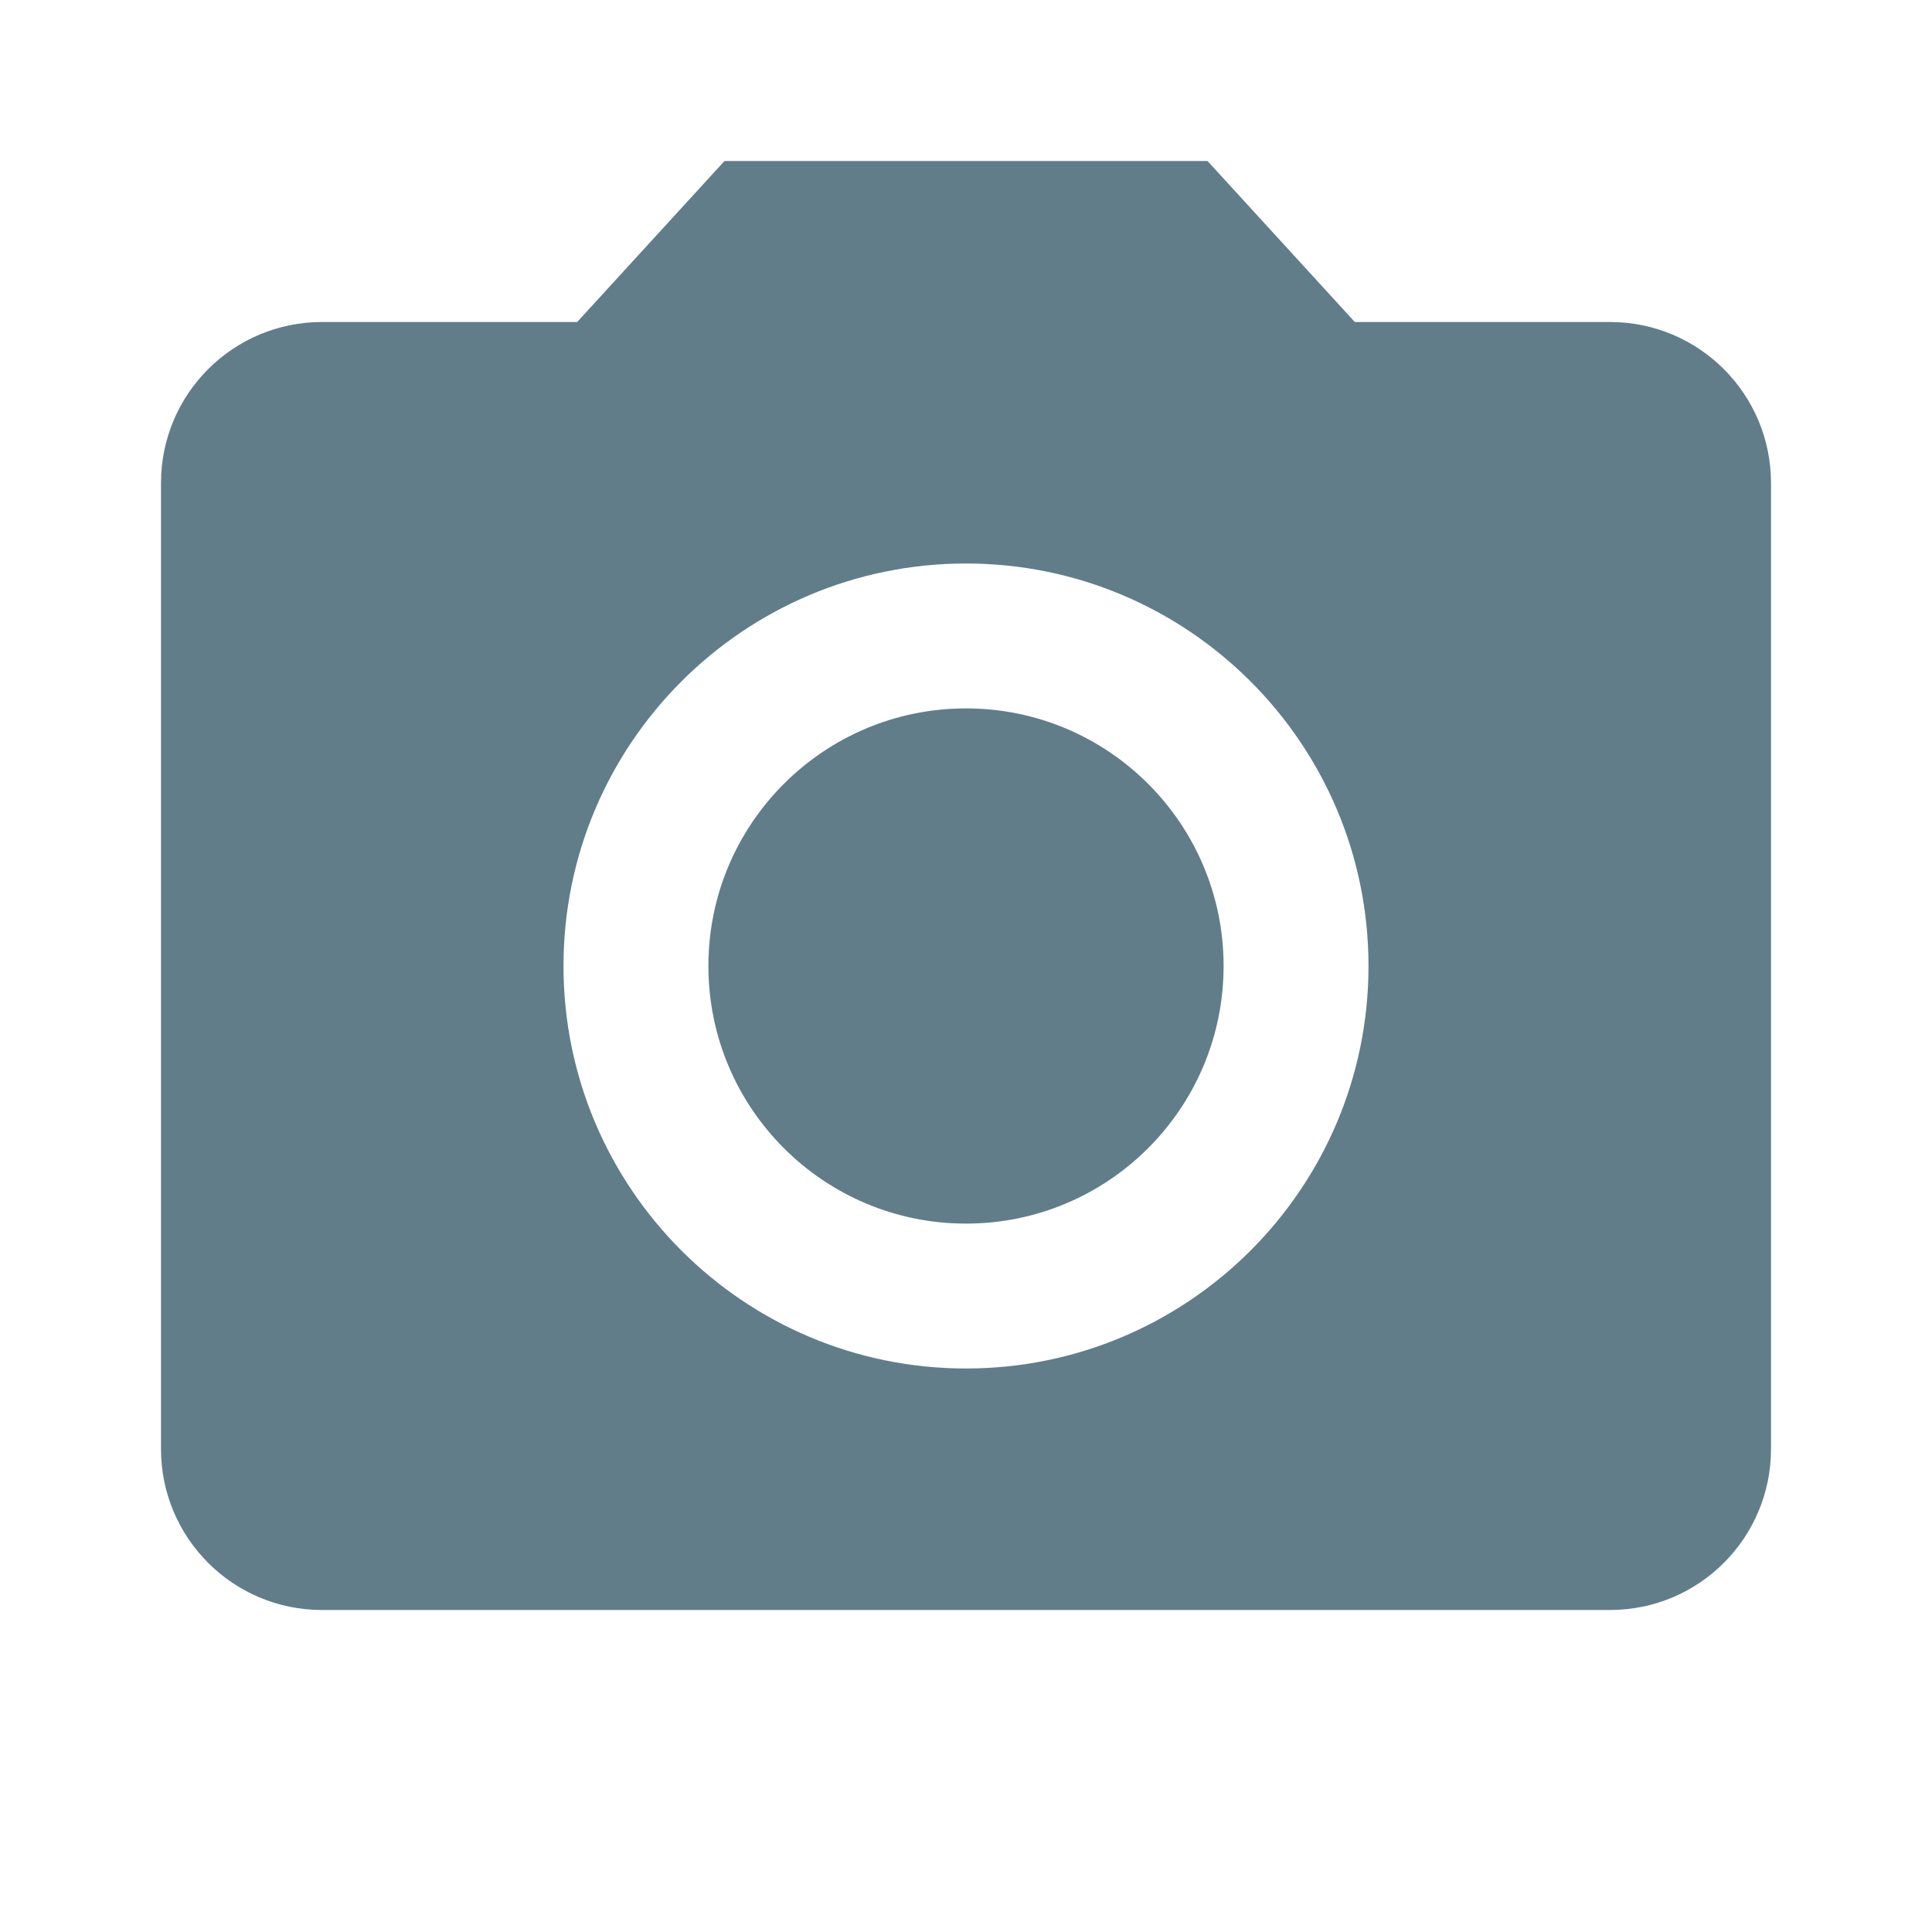 <svg xmlns="http://www.w3.org/2000/svg" width="48px" height="48px" viewBox="0 0 48 48" fill="#617d8a">
    <circle cx="24" cy="24" r="6.4"/>
    <path d="M18 4l-3.66 4H8c-2.21 0-4 1.79-4 4v24c0 2.21 1.79 4 4 4h32c2.21 0 4-1.79 4-4V12c0-2.21-1.79-4-4-4h-6.34L30 4H18zm6 30c-5.52 0-10-4.48-10-10s4.48-10 10-10 10 4.48 10 10-4.48 10-10 10z"/>
    <path d="M0 0h48v48H0z" fill="none"/>
</svg>
